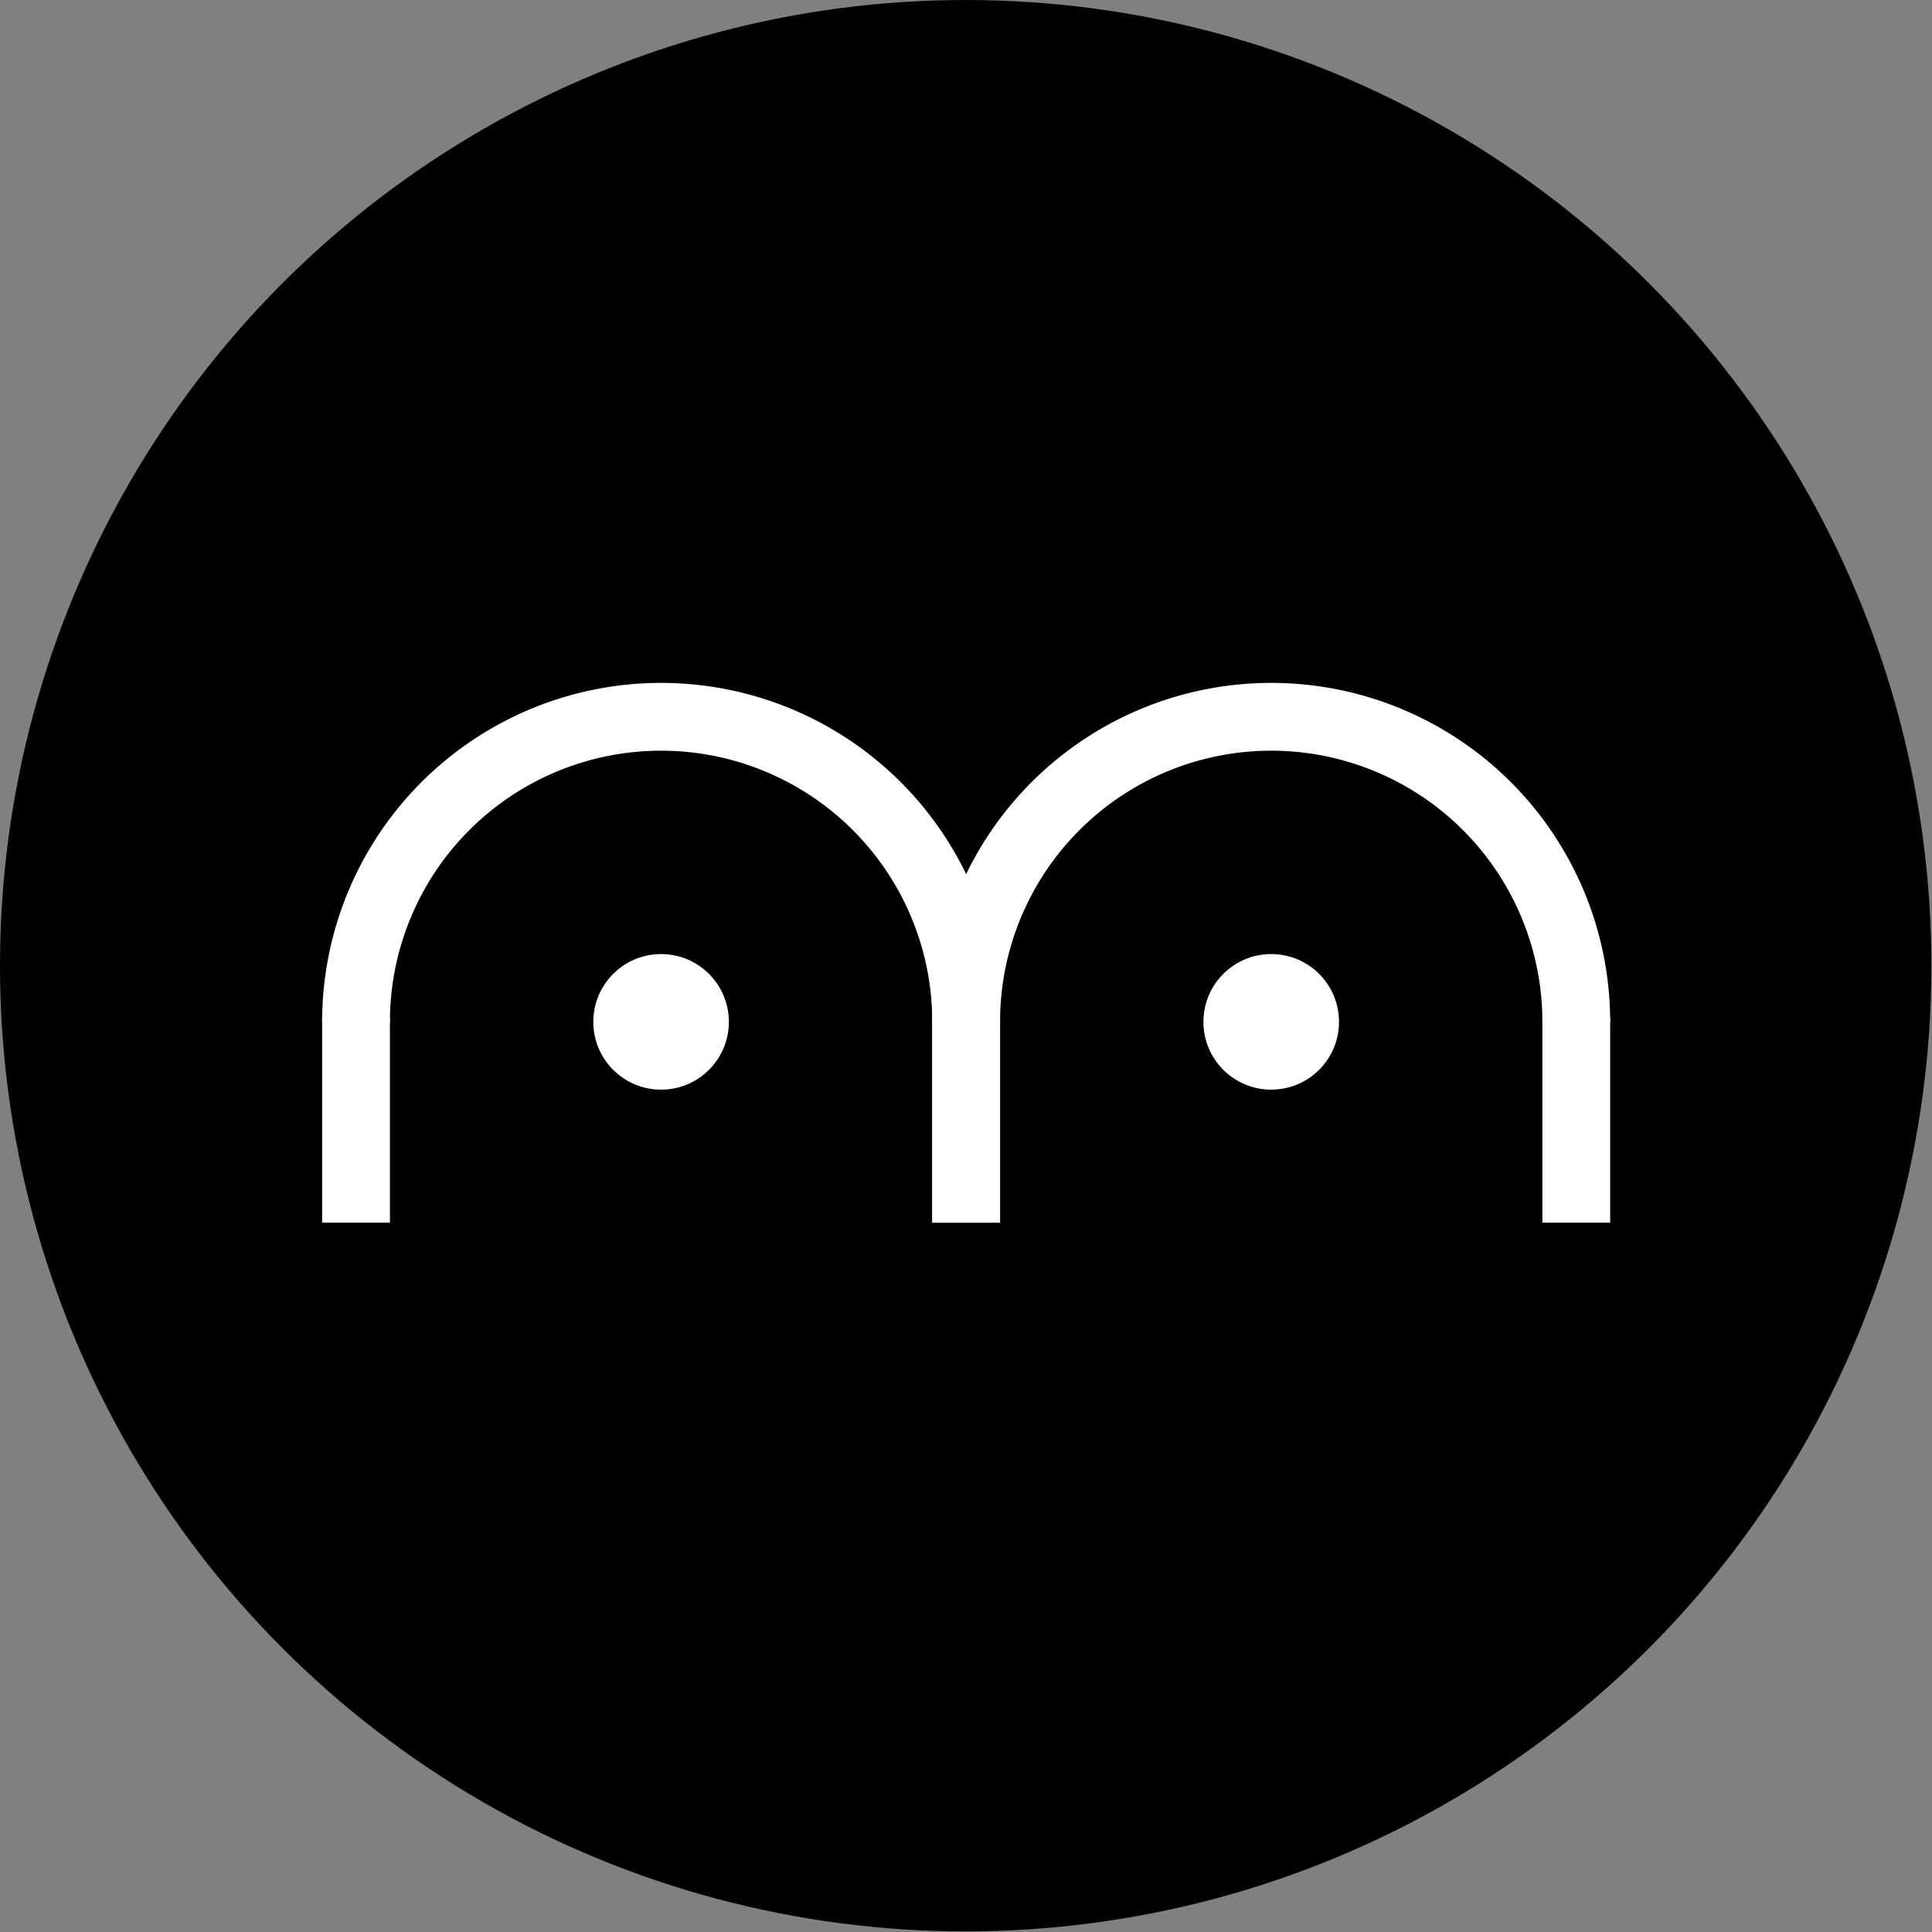<?xml version="1.0" encoding="UTF-8" standalone="no"?>
<!-- Created with Inkscape (http://www.inkscape.org/) -->

<svg
   width="79.375mm"
   height="79.375mm"
   viewBox="0 0 79.375 79.375"
   version="1.1"
   id="svg5"
   inkscape:version="1.2.2 (b0a8486541, 2022-12-01)"
   sodipodi:docname="logo.svg"
   xmlns:inkscape="http://www.inkscape.org/namespaces/inkscape"
   xmlns:sodipodi="http://sodipodi.sourceforge.net/DTD/sodipodi-0.dtd"
   xmlns="http://www.w3.org/2000/svg"
   xmlns:svg="http://www.w3.org/2000/svg">
  <rect x="0" y="0" width="79.375" height="79.375" fill="#808080" stroke="none"/>
  <sodipodi:namedview
     id="namedview7"
     pagecolor="#505050"
     bordercolor="#eeeeee"
     borderopacity="1"
     inkscape:showpageshadow="0"
     inkscape:pageopacity="0"
     inkscape:pagecheckerboard="0"
     inkscape:deskcolor="#505050"
     inkscape:document-units="mm"
     showgrid="false"
     inkscape:zoom="1.0054167"
     inkscape:cx="283.46457"
     inkscape:cy="283.46457"
     inkscape:window-width="1920"
     inkscape:window-height="1049"
     inkscape:window-x="0"
     inkscape:window-y="31"
     inkscape:window-maximized="1"
     inkscape:current-layer="layer2" />
  <defs
     id="defs2" />
  <g
     inkscape:label="Layer 1"
     inkscape:groupmode="layer"
     id="layer1" />
  <g
     inkscape:groupmode="layer"
     id="layer2"
     inkscape:label="Layer 2">
    <g
       id="g186"
       transform="scale(0.529)">
      <circle
         style="display:inline;fill:#000000;stroke-width:0.273"
         id="path113"
         cx="75"
         cy="75"
         r="75" />
      <g
         id="g3112"
         transform="matrix(1.053,0,0,1.053,-27.632,-52.263)"
         style="fill:#ffffff">
        <g
           id="g2315"
           transform="translate(0,-9.9999988e-5)"
           style="fill:#ffffff">
          <path
             id="path1513"
             style="fill:#ffffff;stroke-width:0.546"
             d="M 75,100 A 25,25 0 0 0 50,125 h 5 a 20,20 0 0 1 20,-20 20,20 0 0 1 20,20 h 5 A 25,25 0 0 0 75,100 Z" />
          <path
             id="rect2303"
             style="fill:#ffffff;stroke-width:0.24"
             d="m 50,124.715 v 15.095 h 5 v -15.095 z m 45,0 v 15.095 h 5 v -15.095 z" />
          <circle
             style="fill:#ffffff;stroke-width:0.228"
             id="path3377"
             cx="50"
             cy="80"
             r="5"
             transform="translate(25,45)" />
        </g>
        <g
           id="g3386"
           transform="translate(45,-9.9999988e-5)"
           style="fill:#ffffff">
          <path
             id="path3380"
             style="fill:#ffffff;stroke-width:0.546"
             d="M 75,100 A 25,25 0 0 0 50,125 h 5 a 20,20 0 0 1 20,-20 20,20 0 0 1 20,20 h 5 A 25,25 0 0 0 75,100 Z" />
          <path
             id="path3382"
             style="fill:#ffffff;stroke-width:0.24"
             d="m 50,124.715 v 15.095 h 5 v -15.095 z m 45,0 v 15.095 h 5 v -15.095 z" />
          <circle
             style="fill:#ffffff;stroke-width:0.228"
             id="circle3384"
             cx="50"
             cy="80"
             r="5"
             transform="translate(25,45)" />
        </g>
      </g>
    </g>
  </g>
</svg>
